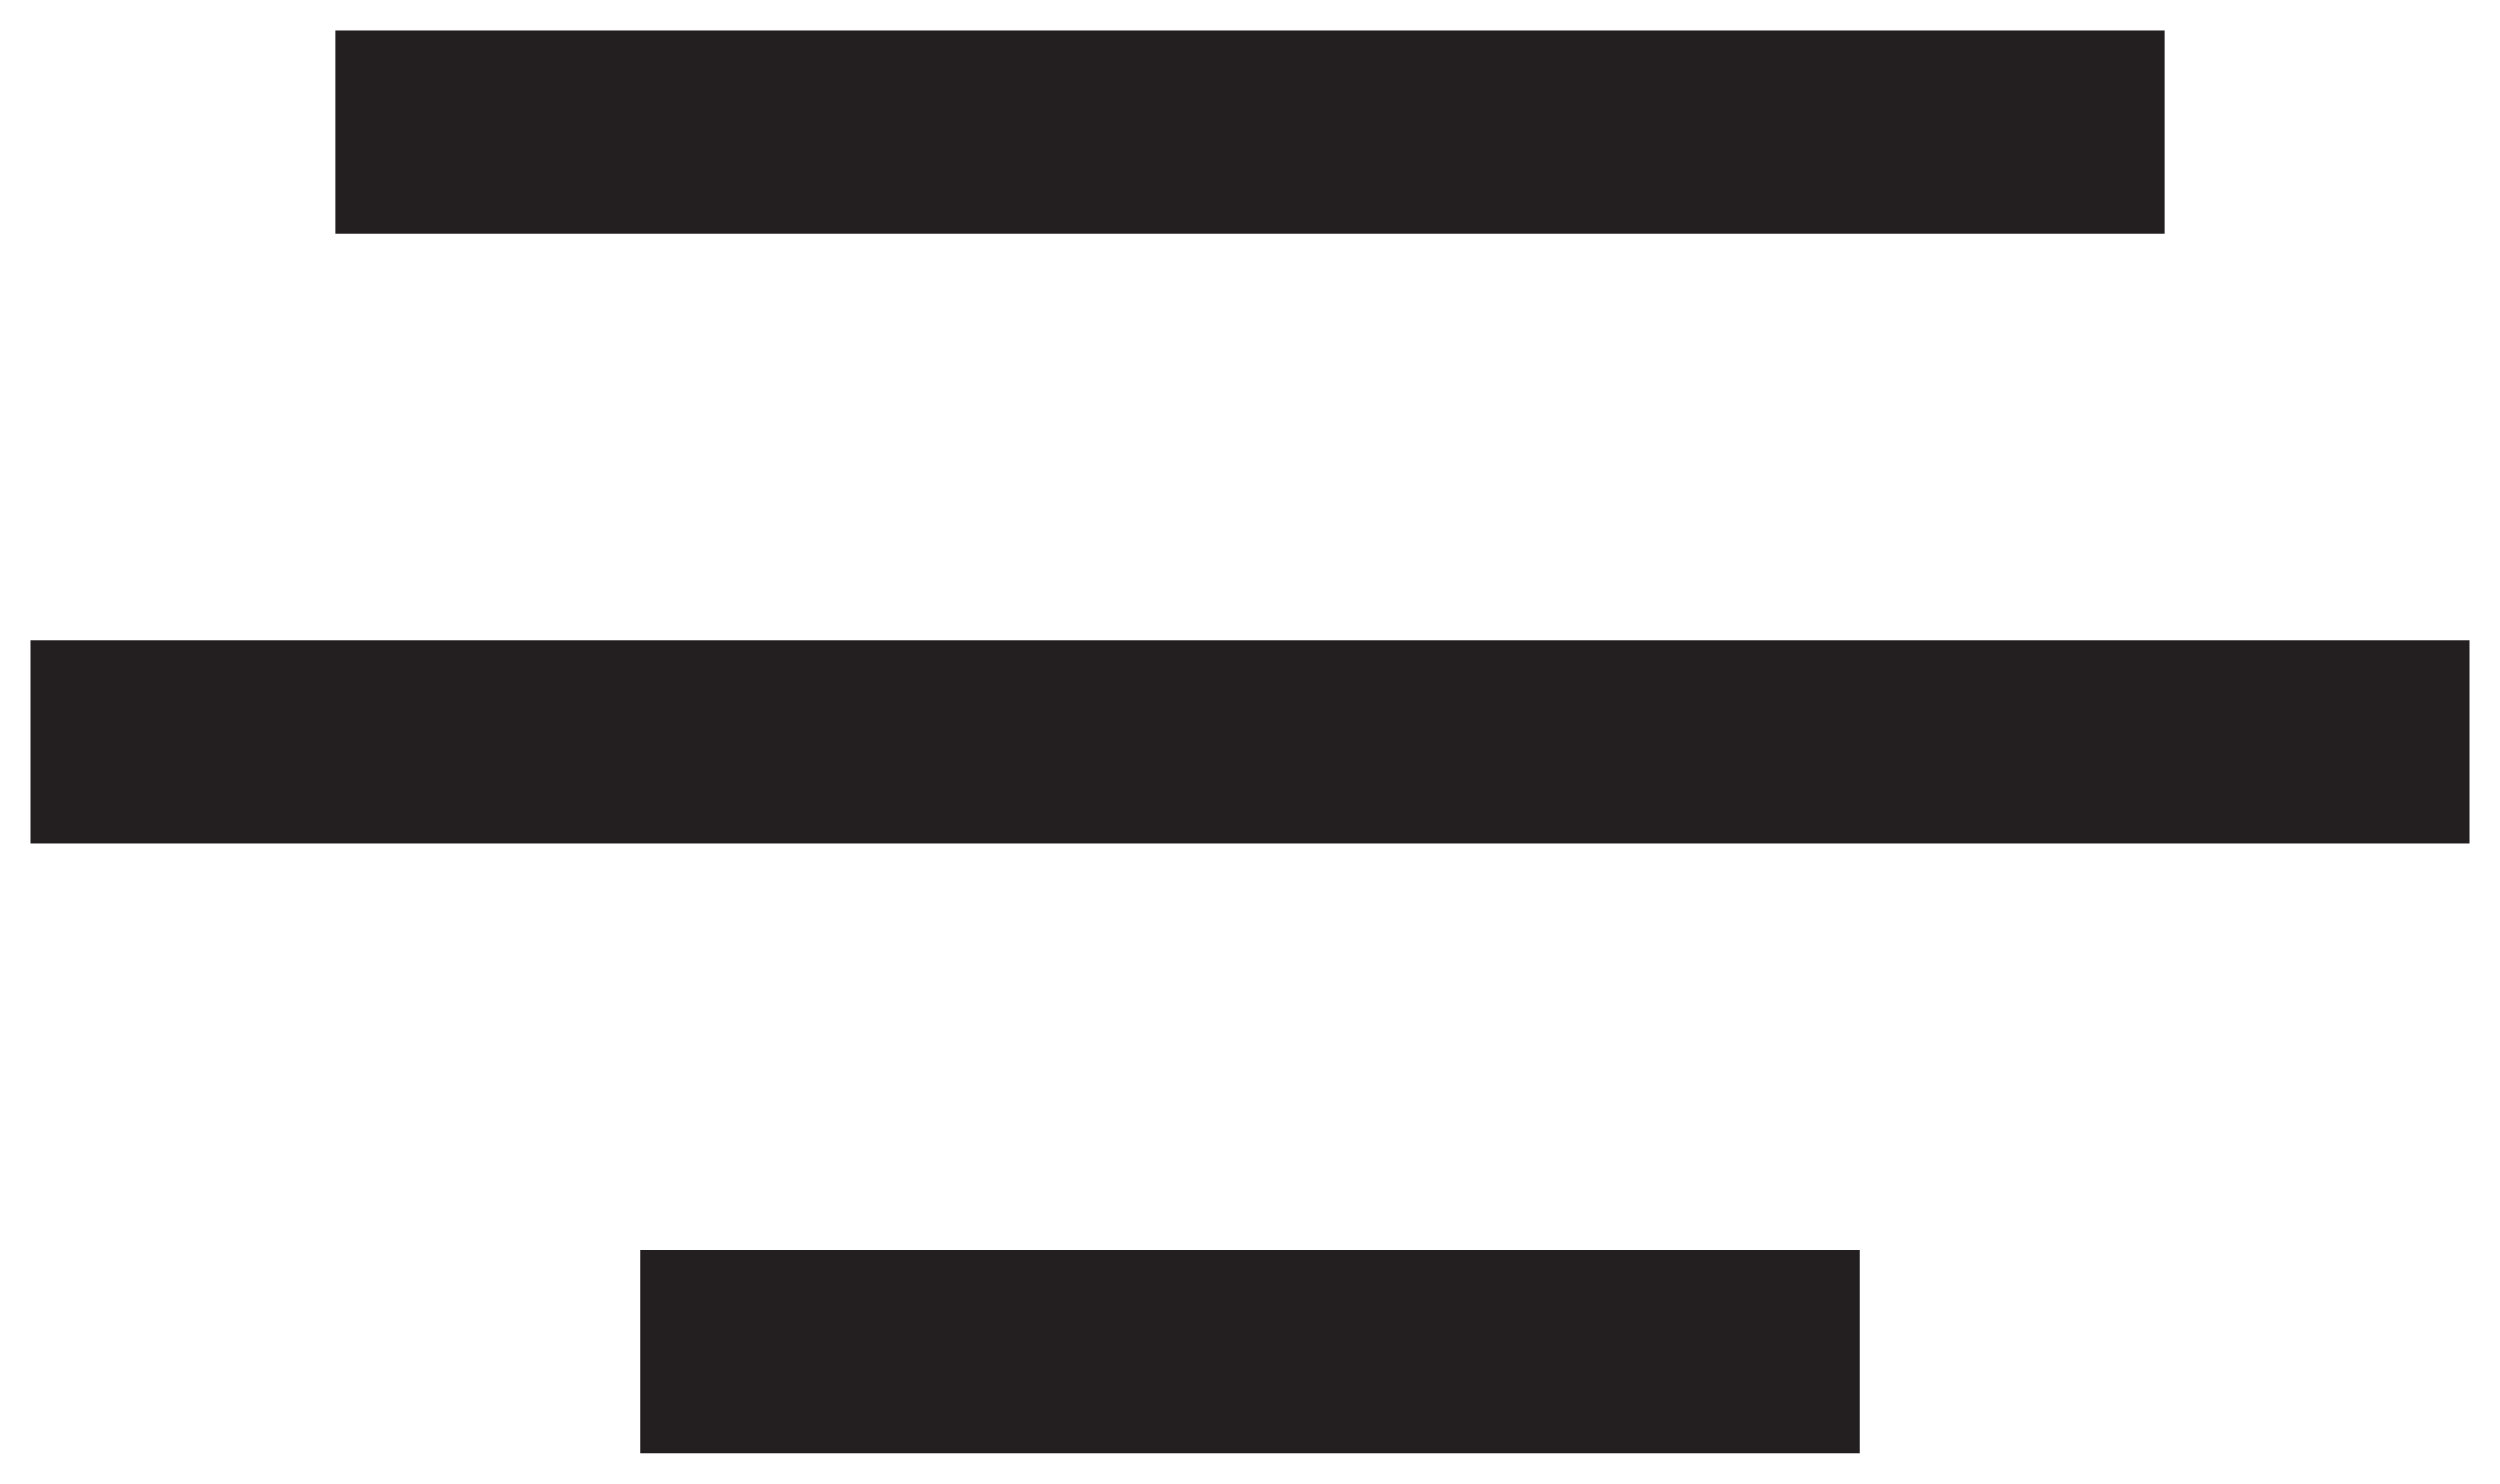 <?xml version="1.0" encoding="UTF-8" standalone="no"?>
<svg xmlns:xlink="http://www.w3.org/1999/xlink" height="7.3px" width="12.3px" xmlns="http://www.w3.org/2000/svg">
  <g transform="matrix(1.0, 0.0, 0.0, 1.0, -4.35, -4.85)">
    <path d="M8.0 11.5 L13.0 11.5 M6.5 5.5 L14.5 5.5 M5.0 8.5 L16.0 8.5" fill="none" stroke="#231f20" stroke-linecap="square" stroke-linejoin="round" stroke-width="1.0"/>
  </g>
</svg>
